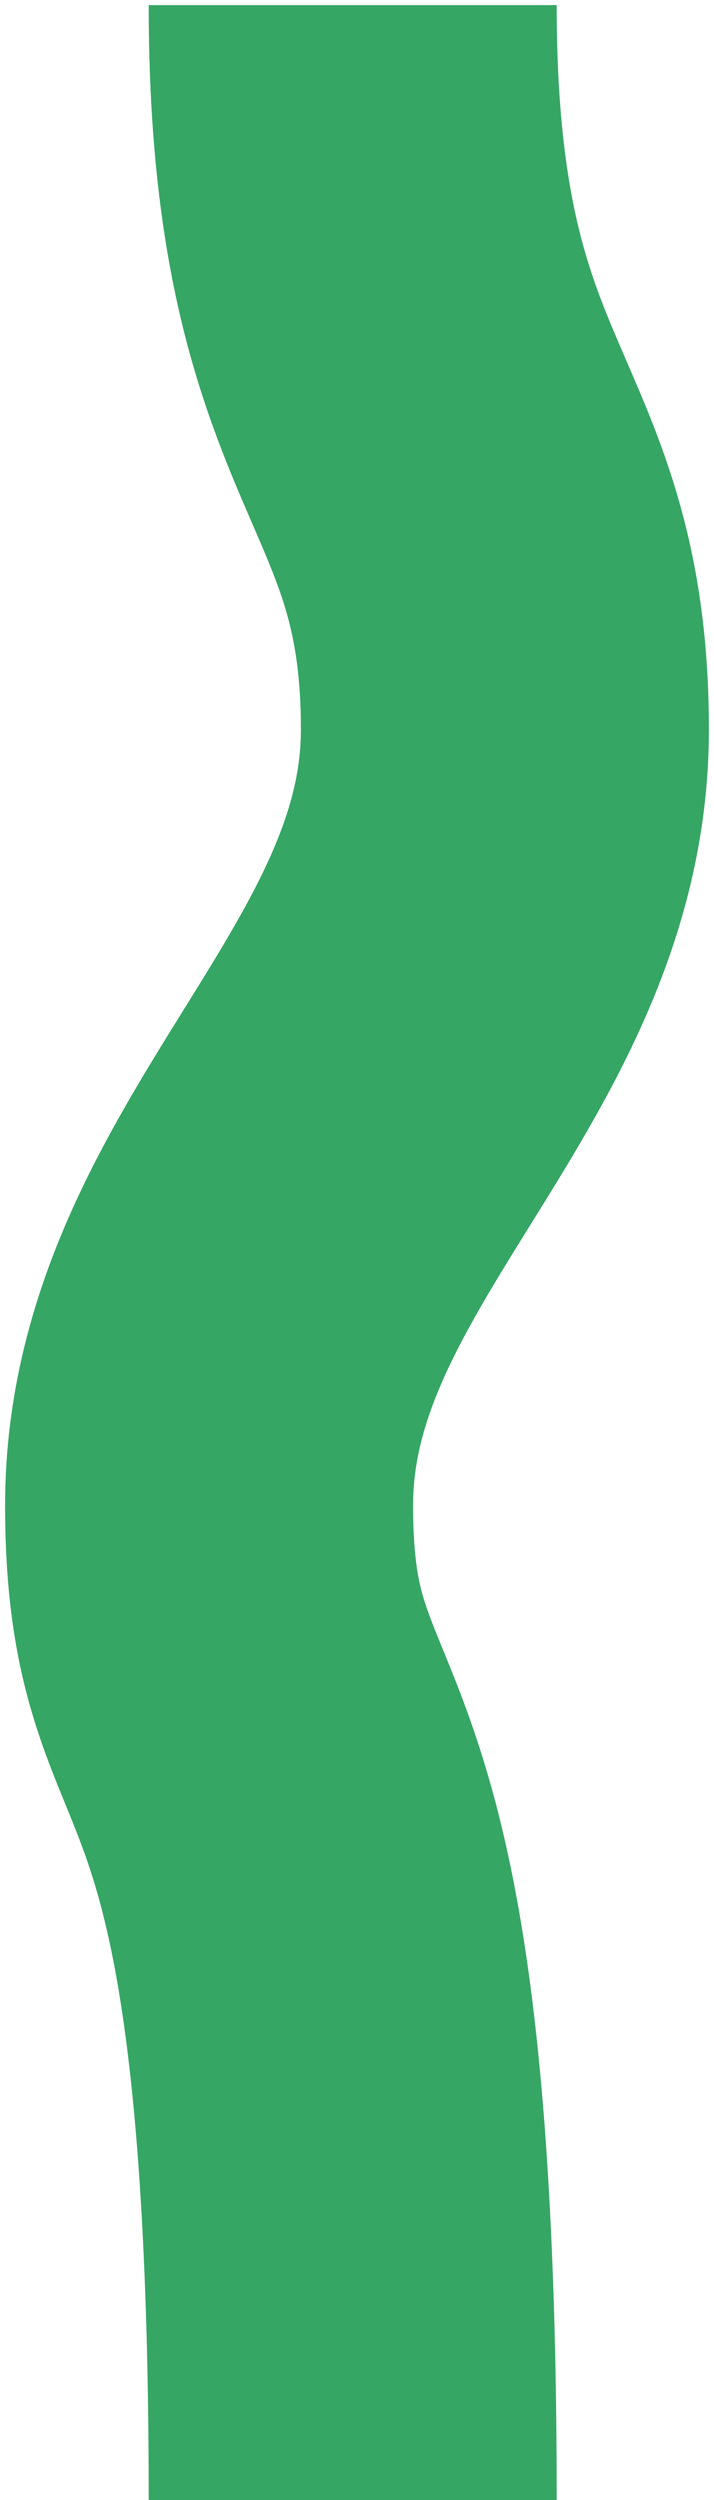 <svg width="70" height="245" viewBox="0 0 70 245" fill="none" xmlns="http://www.w3.org/2000/svg" preserveAspectRatio="none">
<path d="M34.578 245C34.578 161.896 20.5 176.831 20.5 147.5C20.5 118.169 49.5 100.831 49.5 71.5C49.5 42.169 34.578 43 34.578 0.5" stroke="#35A664" stroke-width="40" vector-effect="non-scaling-stroke" />
</svg>
